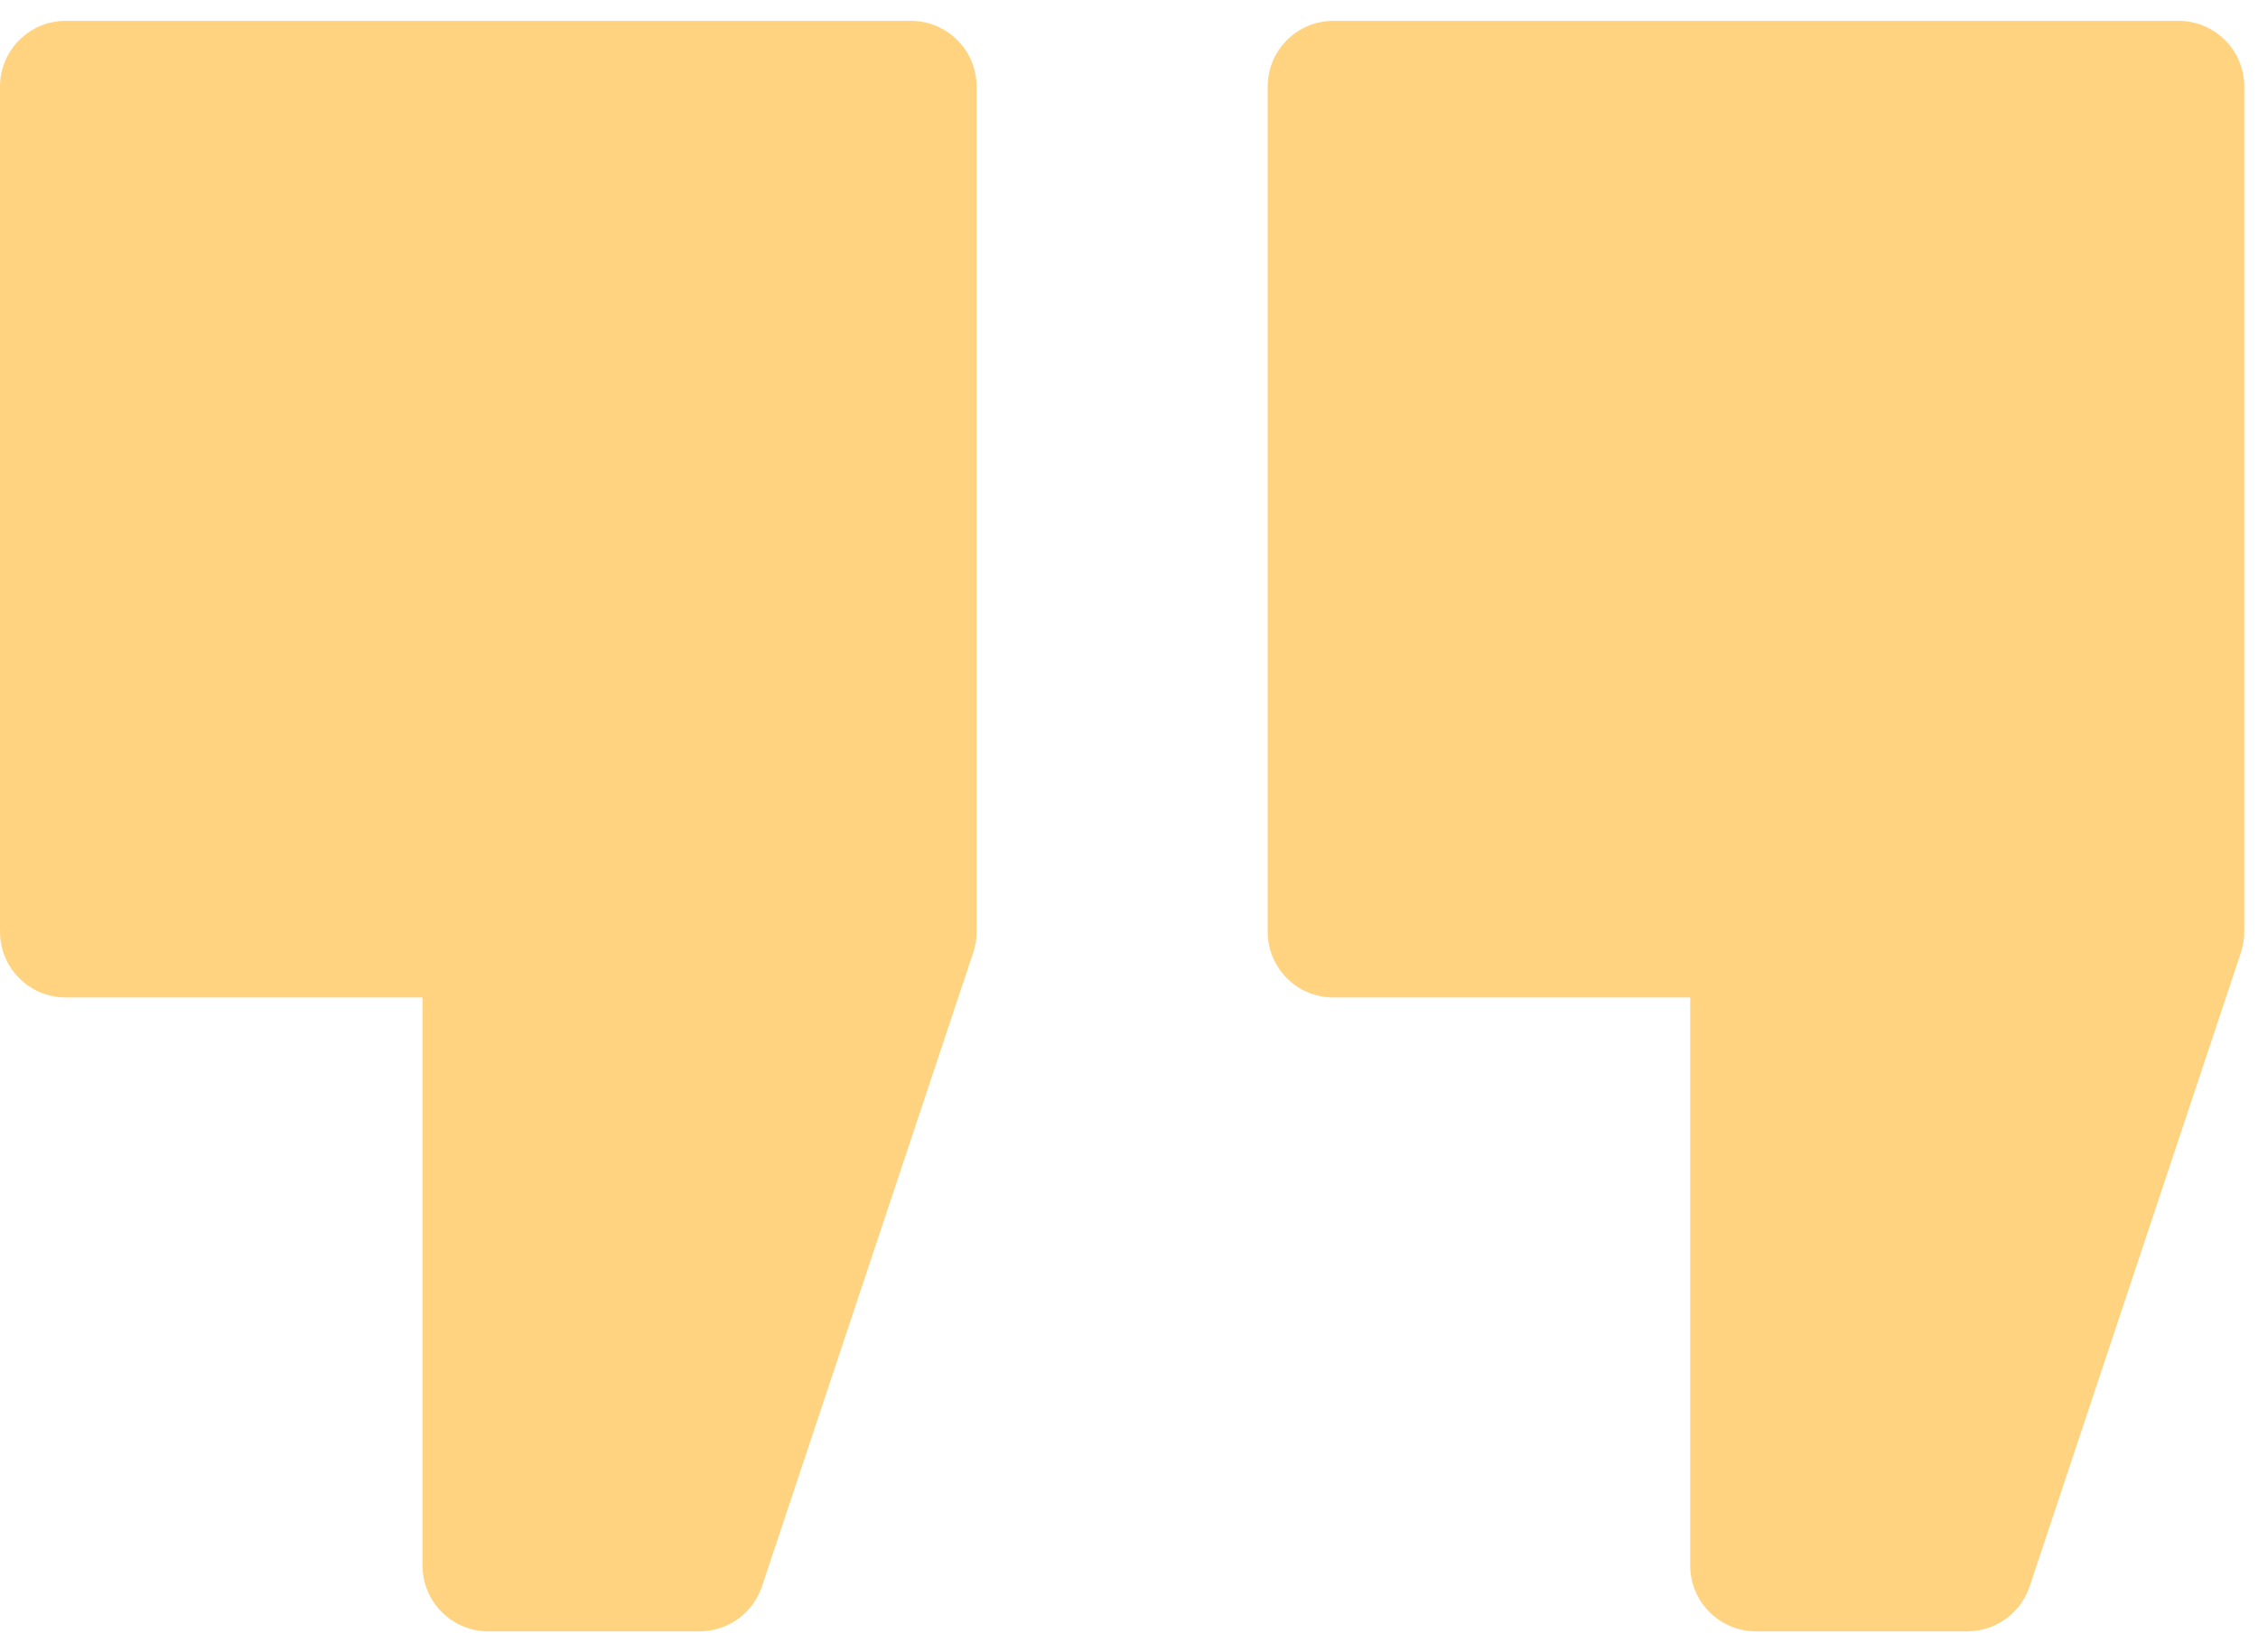 <svg width="82" height="60" viewBox="0 0 82 60" fill="none" xmlns="http://www.w3.org/2000/svg">
<g id="Vector" opacity="0.5">
<path d="M33.078 0.757H2.388C1.069 0.757 0 1.825 0 3.144V33.835C0 35.154 1.069 36.223 2.388 36.223H15.345V56.853C15.345 58.172 16.414 59.241 17.733 59.241H25.406C26.434 59.241 27.346 58.583 27.671 57.608L35.343 34.59C35.425 34.347 35.466 34.092 35.466 33.835V3.144C35.466 1.825 34.397 0.757 33.078 0.757Z" fill="#FFA801"/>
<path d="M79.114 0.757H48.423C47.105 0.757 46.036 1.825 46.036 3.144V33.835C46.036 35.154 47.105 36.223 48.423 36.223H61.381V56.853C61.381 58.172 62.45 59.241 63.769 59.241H71.442C72.469 59.241 73.382 58.583 73.707 57.608L81.379 34.59C81.46 34.347 81.502 34.092 81.502 33.835V3.144C81.502 1.825 80.433 0.757 79.114 0.757Z" fill="#FFA801"/>
</g>
</svg>

